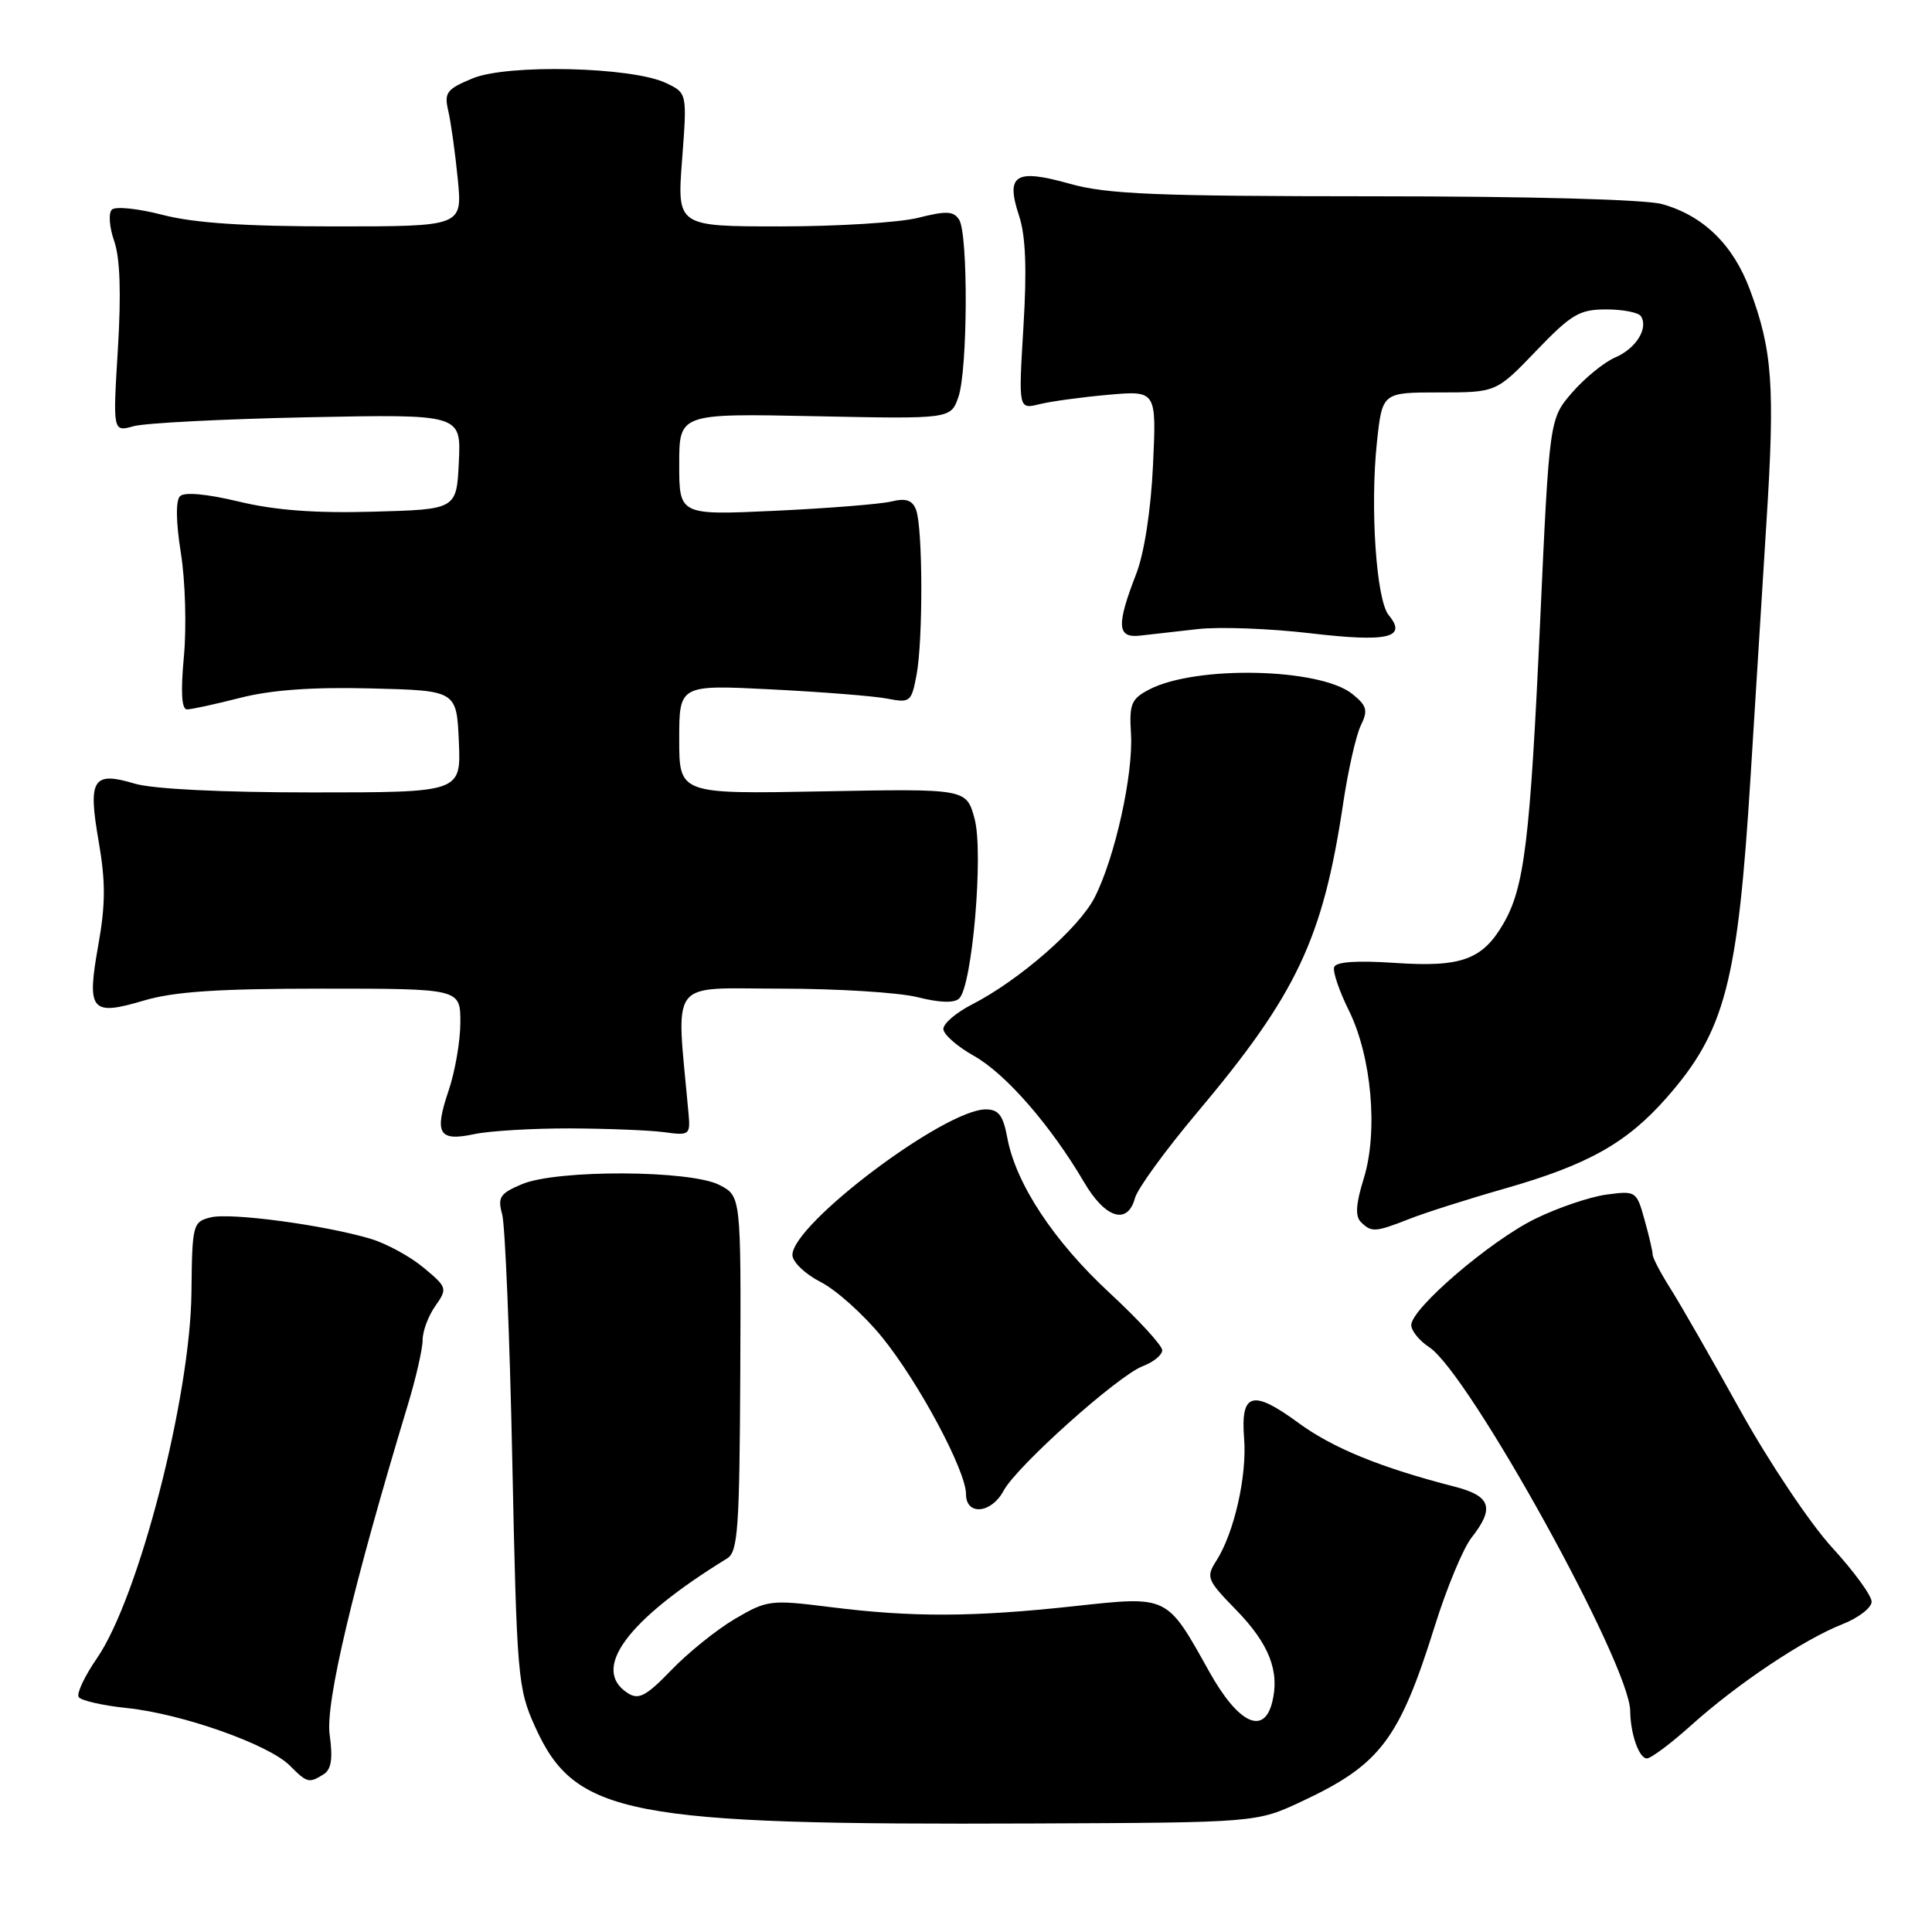 <?xml version="1.0" encoding="UTF-8" standalone="no"?>
<!DOCTYPE svg PUBLIC "-//W3C//DTD SVG 1.1//EN" "http://www.w3.org/Graphics/SVG/1.1/DTD/svg11.dtd" >
<svg xmlns="http://www.w3.org/2000/svg" xmlns:xlink="http://www.w3.org/1999/xlink" version="1.1" viewBox="0 0 256 256">
 <g >
 <path fill="currentColor"
d=" M 172.50 238.69 C 182.89 233.83 185.41 230.51 190.12 215.45 C 191.69 210.42 193.88 205.15 194.99 203.74 C 198.08 199.81 197.55 198.22 192.75 196.99 C 182.97 194.48 176.62 191.89 172.05 188.54 C 165.96 184.07 164.37 184.52 164.85 190.59 C 165.25 195.55 163.53 203.13 161.17 206.81 C 159.78 208.99 159.92 209.35 163.78 213.31 C 168.17 217.81 169.60 221.47 168.57 225.56 C 167.46 230.01 164.05 228.35 160.23 221.50 C 154.55 211.32 154.86 211.47 142.30 212.83 C 128.98 214.28 120.90 214.31 110.13 212.96 C 102.08 211.95 101.68 212.00 97.40 214.50 C 94.97 215.93 91.18 218.98 88.97 221.28 C 85.65 224.72 84.64 225.27 83.22 224.37 C 78.23 221.22 83.03 214.68 96.35 206.50 C 97.78 205.62 97.99 202.57 98.09 182.00 C 98.19 158.50 98.19 158.50 95.34 157.02 C 91.52 155.03 73.80 154.95 69.16 156.91 C 66.24 158.14 65.92 158.64 66.54 160.91 C 66.93 162.33 67.54 177.00 67.88 193.50 C 68.48 222.25 68.61 223.72 70.89 228.78 C 76.19 240.53 83.00 241.85 137.00 241.62 C 166.50 241.50 166.50 241.50 172.50 238.69 Z  M 42.90 235.09 C 43.91 234.44 44.12 233.01 43.68 229.85 C 43.09 225.69 46.78 210.14 54.06 186.08 C 55.13 182.55 56.00 178.71 56.00 177.55 C 56.00 176.39 56.75 174.37 57.68 173.05 C 59.31 170.73 59.26 170.58 56.14 167.98 C 54.37 166.50 51.23 164.79 49.15 164.16 C 43.01 162.32 30.54 160.65 27.91 161.31 C 25.55 161.90 25.46 162.23 25.37 171.21 C 25.23 185.13 18.38 211.69 12.85 219.72 C 11.22 222.08 10.13 224.40 10.42 224.86 C 10.70 225.33 13.60 225.99 16.85 226.33 C 24.10 227.08 35.59 231.14 38.38 233.93 C 40.70 236.26 40.95 236.32 42.90 235.09 Z  M 224.10 228.60 C 230.22 223.10 238.99 217.24 244.10 215.23 C 246.24 214.39 248.00 213.04 248.00 212.23 C 248.00 211.43 245.64 208.19 242.75 205.04 C 239.86 201.89 234.40 193.73 230.61 186.91 C 226.82 180.08 222.66 172.82 221.36 170.77 C 220.06 168.72 219.00 166.70 218.99 166.27 C 218.99 165.85 218.51 163.76 217.91 161.63 C 216.86 157.82 216.77 157.77 212.86 158.29 C 210.67 158.59 206.43 160.02 203.44 161.49 C 197.48 164.40 187.00 173.39 187.00 175.58 C 187.00 176.33 188.07 177.66 189.38 178.51 C 194.63 181.96 215.97 220.55 216.01 226.71 C 216.04 229.74 217.18 233.00 218.22 233.00 C 218.76 233.00 221.41 231.02 224.10 228.60 Z  M 132.98 197.53 C 134.73 194.27 148.12 182.29 151.41 181.03 C 152.84 180.49 154.00 179.54 154.00 178.91 C 154.00 178.29 150.87 174.88 147.04 171.33 C 139.62 164.46 134.60 156.85 133.47 150.75 C 132.92 147.79 132.32 147.00 130.62 147.00 C 125.17 147.00 105.00 162.19 105.00 166.29 C 105.00 167.21 106.68 168.82 108.75 169.88 C 110.81 170.93 114.46 174.21 116.85 177.15 C 121.71 183.12 128.00 194.87 128.00 197.98 C 128.00 200.86 131.36 200.57 132.98 197.53 Z  M 186.73 161.52 C 188.80 160.70 194.55 158.87 199.50 157.46 C 210.45 154.32 215.55 151.45 220.81 145.48 C 228.60 136.63 230.27 130.23 231.97 102.75 C 232.54 93.54 233.48 78.46 234.06 69.25 C 235.21 51.15 234.87 46.41 231.85 38.33 C 229.63 32.40 225.68 28.56 220.22 27.04 C 217.99 26.43 202.67 26.01 182.07 26.01 C 153.15 26.00 146.69 25.74 141.76 24.35 C 134.52 22.32 133.23 23.13 135.03 28.59 C 135.91 31.25 136.08 35.63 135.61 43.31 C 134.95 54.24 134.95 54.24 137.72 53.56 C 139.25 53.18 143.37 52.62 146.87 52.31 C 153.24 51.75 153.24 51.75 152.78 61.63 C 152.50 67.59 151.62 73.28 150.57 76.00 C 147.92 82.83 148.01 84.55 151.00 84.23 C 152.38 84.08 155.83 83.69 158.69 83.36 C 161.54 83.03 168.25 83.28 173.61 83.91 C 183.89 85.12 186.51 84.52 184.01 81.51 C 182.36 79.52 181.53 67.25 182.45 58.59 C 183.16 52.00 183.16 52.00 190.71 52.00 C 198.26 52.00 198.26 52.00 203.54 46.50 C 208.23 41.62 209.28 41.00 212.85 41.00 C 215.07 41.00 217.13 41.41 217.44 41.91 C 218.44 43.52 216.77 46.19 214.03 47.36 C 212.56 47.99 210.00 50.08 208.33 52.00 C 205.30 55.50 205.30 55.50 204.07 82.50 C 202.74 111.50 201.99 117.62 199.19 122.42 C 196.41 127.18 193.61 128.19 184.82 127.59 C 179.77 127.25 177.02 127.44 176.78 128.15 C 176.58 128.75 177.46 131.33 178.73 133.89 C 181.75 140.00 182.63 149.96 180.70 156.17 C 179.66 159.51 179.55 161.15 180.32 161.92 C 181.72 163.32 182.23 163.29 186.73 161.52 Z  M 150.39 158.75 C 150.72 157.51 154.40 152.45 158.56 147.50 C 171.84 131.72 175.29 124.42 177.98 106.43 C 178.63 102.07 179.68 97.44 180.31 96.14 C 181.29 94.13 181.13 93.52 179.21 91.97 C 174.93 88.50 158.43 88.14 152.26 91.37 C 149.89 92.61 149.62 93.29 149.86 97.20 C 150.19 102.58 147.74 113.63 145.05 118.91 C 142.97 122.99 135.03 129.91 128.75 133.12 C 126.69 134.18 125.00 135.62 125.00 136.34 C 125.00 137.05 126.82 138.66 129.05 139.91 C 133.26 142.27 139.23 149.13 143.64 156.64 C 146.45 161.45 149.41 162.37 150.39 158.75 Z  M 75.50 149.52 C 80.45 149.54 86.08 149.76 88.00 150.02 C 91.37 150.48 91.49 150.39 91.23 147.50 C 89.59 129.34 88.37 131.00 103.44 131.00 C 110.96 131.00 119.14 131.51 121.62 132.14 C 124.56 132.88 126.47 132.93 127.11 132.29 C 128.84 130.56 130.34 112.96 129.14 108.50 C 128.06 104.50 128.06 104.50 109.03 104.86 C 90.00 105.22 90.00 105.22 90.00 97.97 C 90.00 90.73 90.00 90.73 102.25 91.35 C 108.99 91.69 115.90 92.24 117.62 92.58 C 120.59 93.16 120.78 93.01 121.45 89.41 C 122.32 84.75 122.28 69.88 121.38 67.54 C 120.89 66.27 120.04 65.98 118.11 66.45 C 116.67 66.80 109.76 67.35 102.75 67.68 C 90.00 68.27 90.00 68.27 90.00 61.52 C 90.00 54.78 90.00 54.78 107.99 55.15 C 125.97 55.52 125.97 55.52 126.99 52.61 C 128.23 49.05 128.31 31.03 127.09 29.11 C 126.36 27.96 125.38 27.92 121.66 28.86 C 119.16 29.49 110.95 30.00 103.41 30.00 C 89.71 30.00 89.71 30.00 90.38 21.17 C 91.05 12.34 91.05 12.34 88.27 11.01 C 83.82 8.86 67.22 8.46 62.61 10.39 C 59.15 11.83 58.83 12.27 59.41 14.75 C 59.76 16.26 60.32 20.31 60.66 23.75 C 61.27 30.00 61.27 30.00 44.35 30.00 C 32.37 30.00 25.70 29.55 21.54 28.47 C 18.31 27.63 15.28 27.32 14.82 27.78 C 14.35 28.25 14.49 30.12 15.13 31.94 C 15.91 34.17 16.07 38.86 15.62 46.25 C 14.95 57.24 14.95 57.24 17.72 56.47 C 19.25 56.05 29.63 55.52 40.80 55.29 C 61.10 54.88 61.10 54.88 60.80 61.19 C 60.50 67.50 60.50 67.50 49.50 67.80 C 41.80 68.02 36.44 67.62 31.64 66.46 C 27.38 65.44 24.43 65.17 23.85 65.75 C 23.27 66.33 23.31 69.19 23.97 73.30 C 24.55 76.93 24.73 83.08 24.37 86.95 C 23.93 91.67 24.06 94.00 24.78 94.00 C 25.36 94.00 28.53 93.31 31.82 92.47 C 35.92 91.42 41.39 91.02 49.16 91.22 C 60.50 91.50 60.50 91.50 60.80 98.25 C 61.09 105.00 61.09 105.00 41.41 105.00 C 29.30 105.00 20.23 104.55 17.83 103.83 C 12.29 102.17 11.63 103.23 13.08 111.52 C 14.00 116.84 13.99 119.84 13.02 125.26 C 11.47 133.96 12.04 134.66 19.06 132.58 C 23.04 131.39 28.92 131.00 42.68 131.00 C 61.00 131.00 61.00 131.00 61.00 135.47 C 61.00 137.92 60.30 141.98 59.45 144.49 C 57.51 150.22 58.12 151.28 62.83 150.28 C 64.85 149.85 70.55 149.51 75.50 149.52 Z "/>
</g>
</svg>